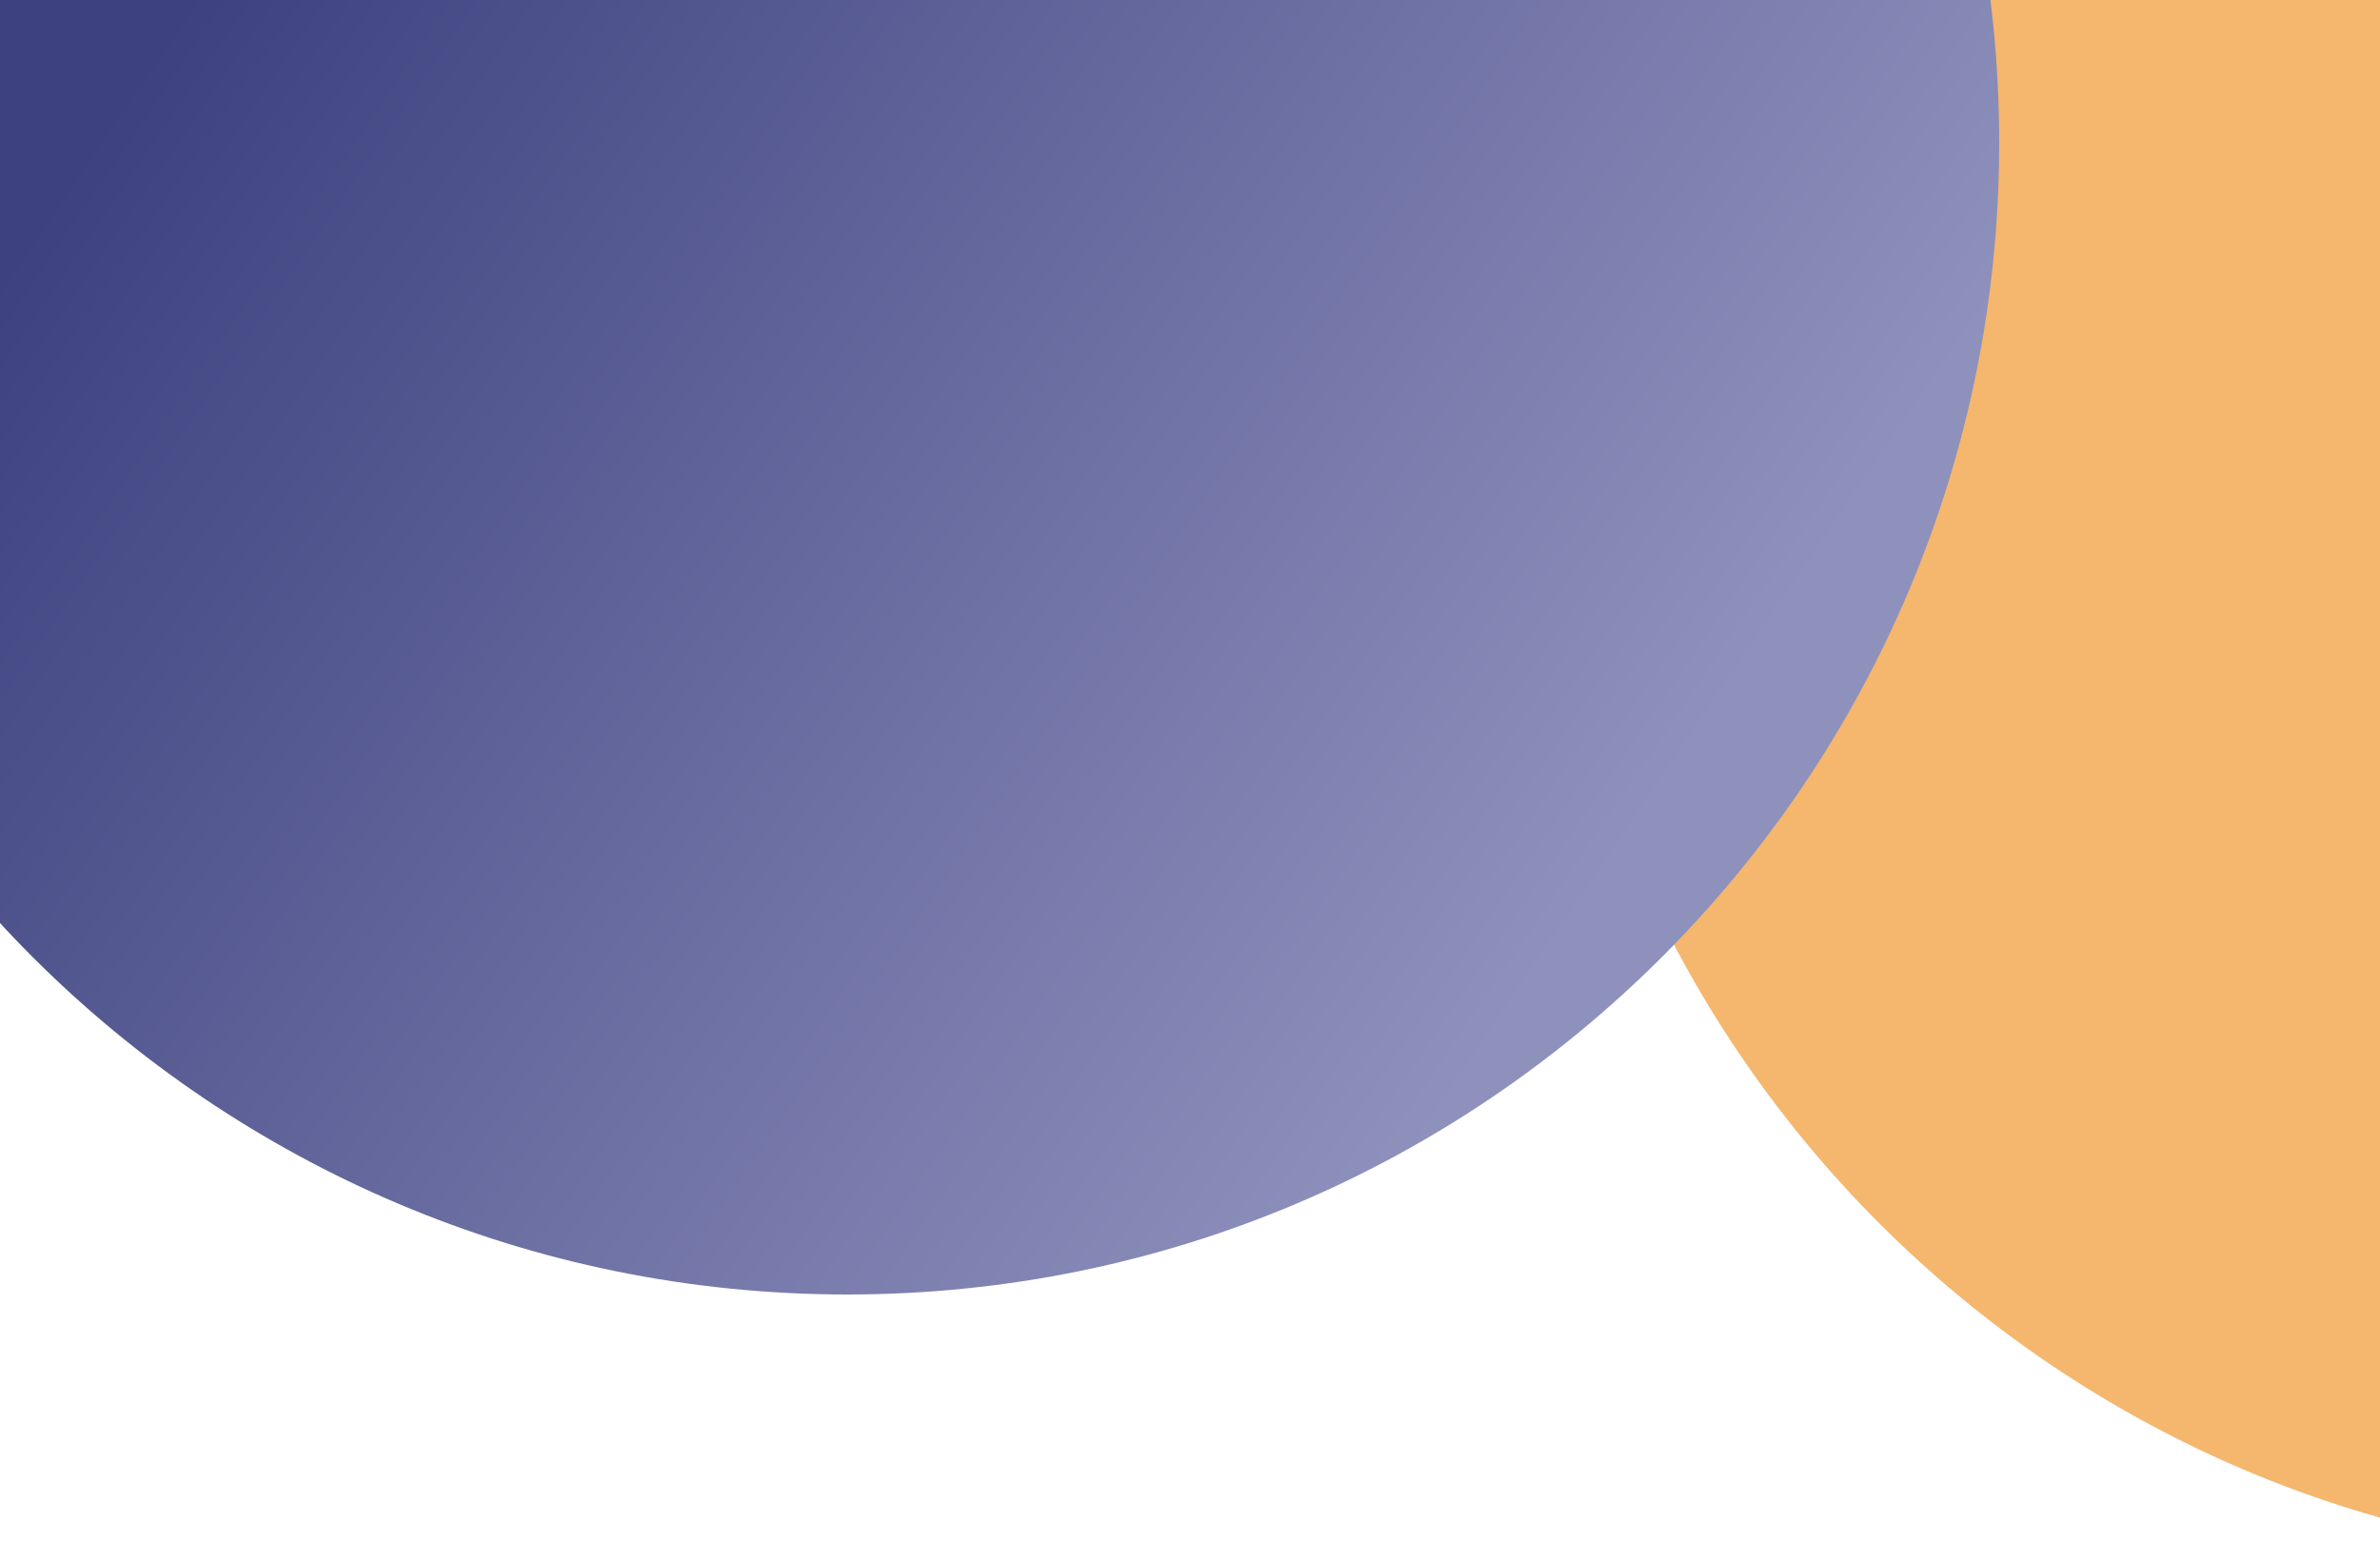 <svg width="375" height="246" viewBox="0 0 375 246" fill="none" xmlns="http://www.w3.org/2000/svg">
<path fill-rule="evenodd" clip-rule="evenodd" d="M424.5 246C524.74 246 606 164.74 606 64.5C606 -35.74 524.74 -117 424.5 -117C324.26 -117 243 -35.74 243 64.5C243 164.74 324.26 246 424.5 246Z" fill="#F5B66D"/>
<path fill-rule="evenodd" clip-rule="evenodd" d="M133.5 204C233.74 204 315 122.74 315 22.5C315 -77.74 233.74 -159 133.5 -159C33.26 -159 -48 -77.74 -48 22.5C-48 122.74 33.26 204 133.5 204Z" fill="url(#paint0_linear)"/>
<defs>
<linearGradient id="paint0_linear" x1="24.5" y1="7.5" x2="241.5" y2="155" gradientUnits="userSpaceOnUse">
<stop stop-color="#3D417F"/>
<stop offset="1" stop-color="#8E91BC"/>
</linearGradient>
</defs>
</svg>
